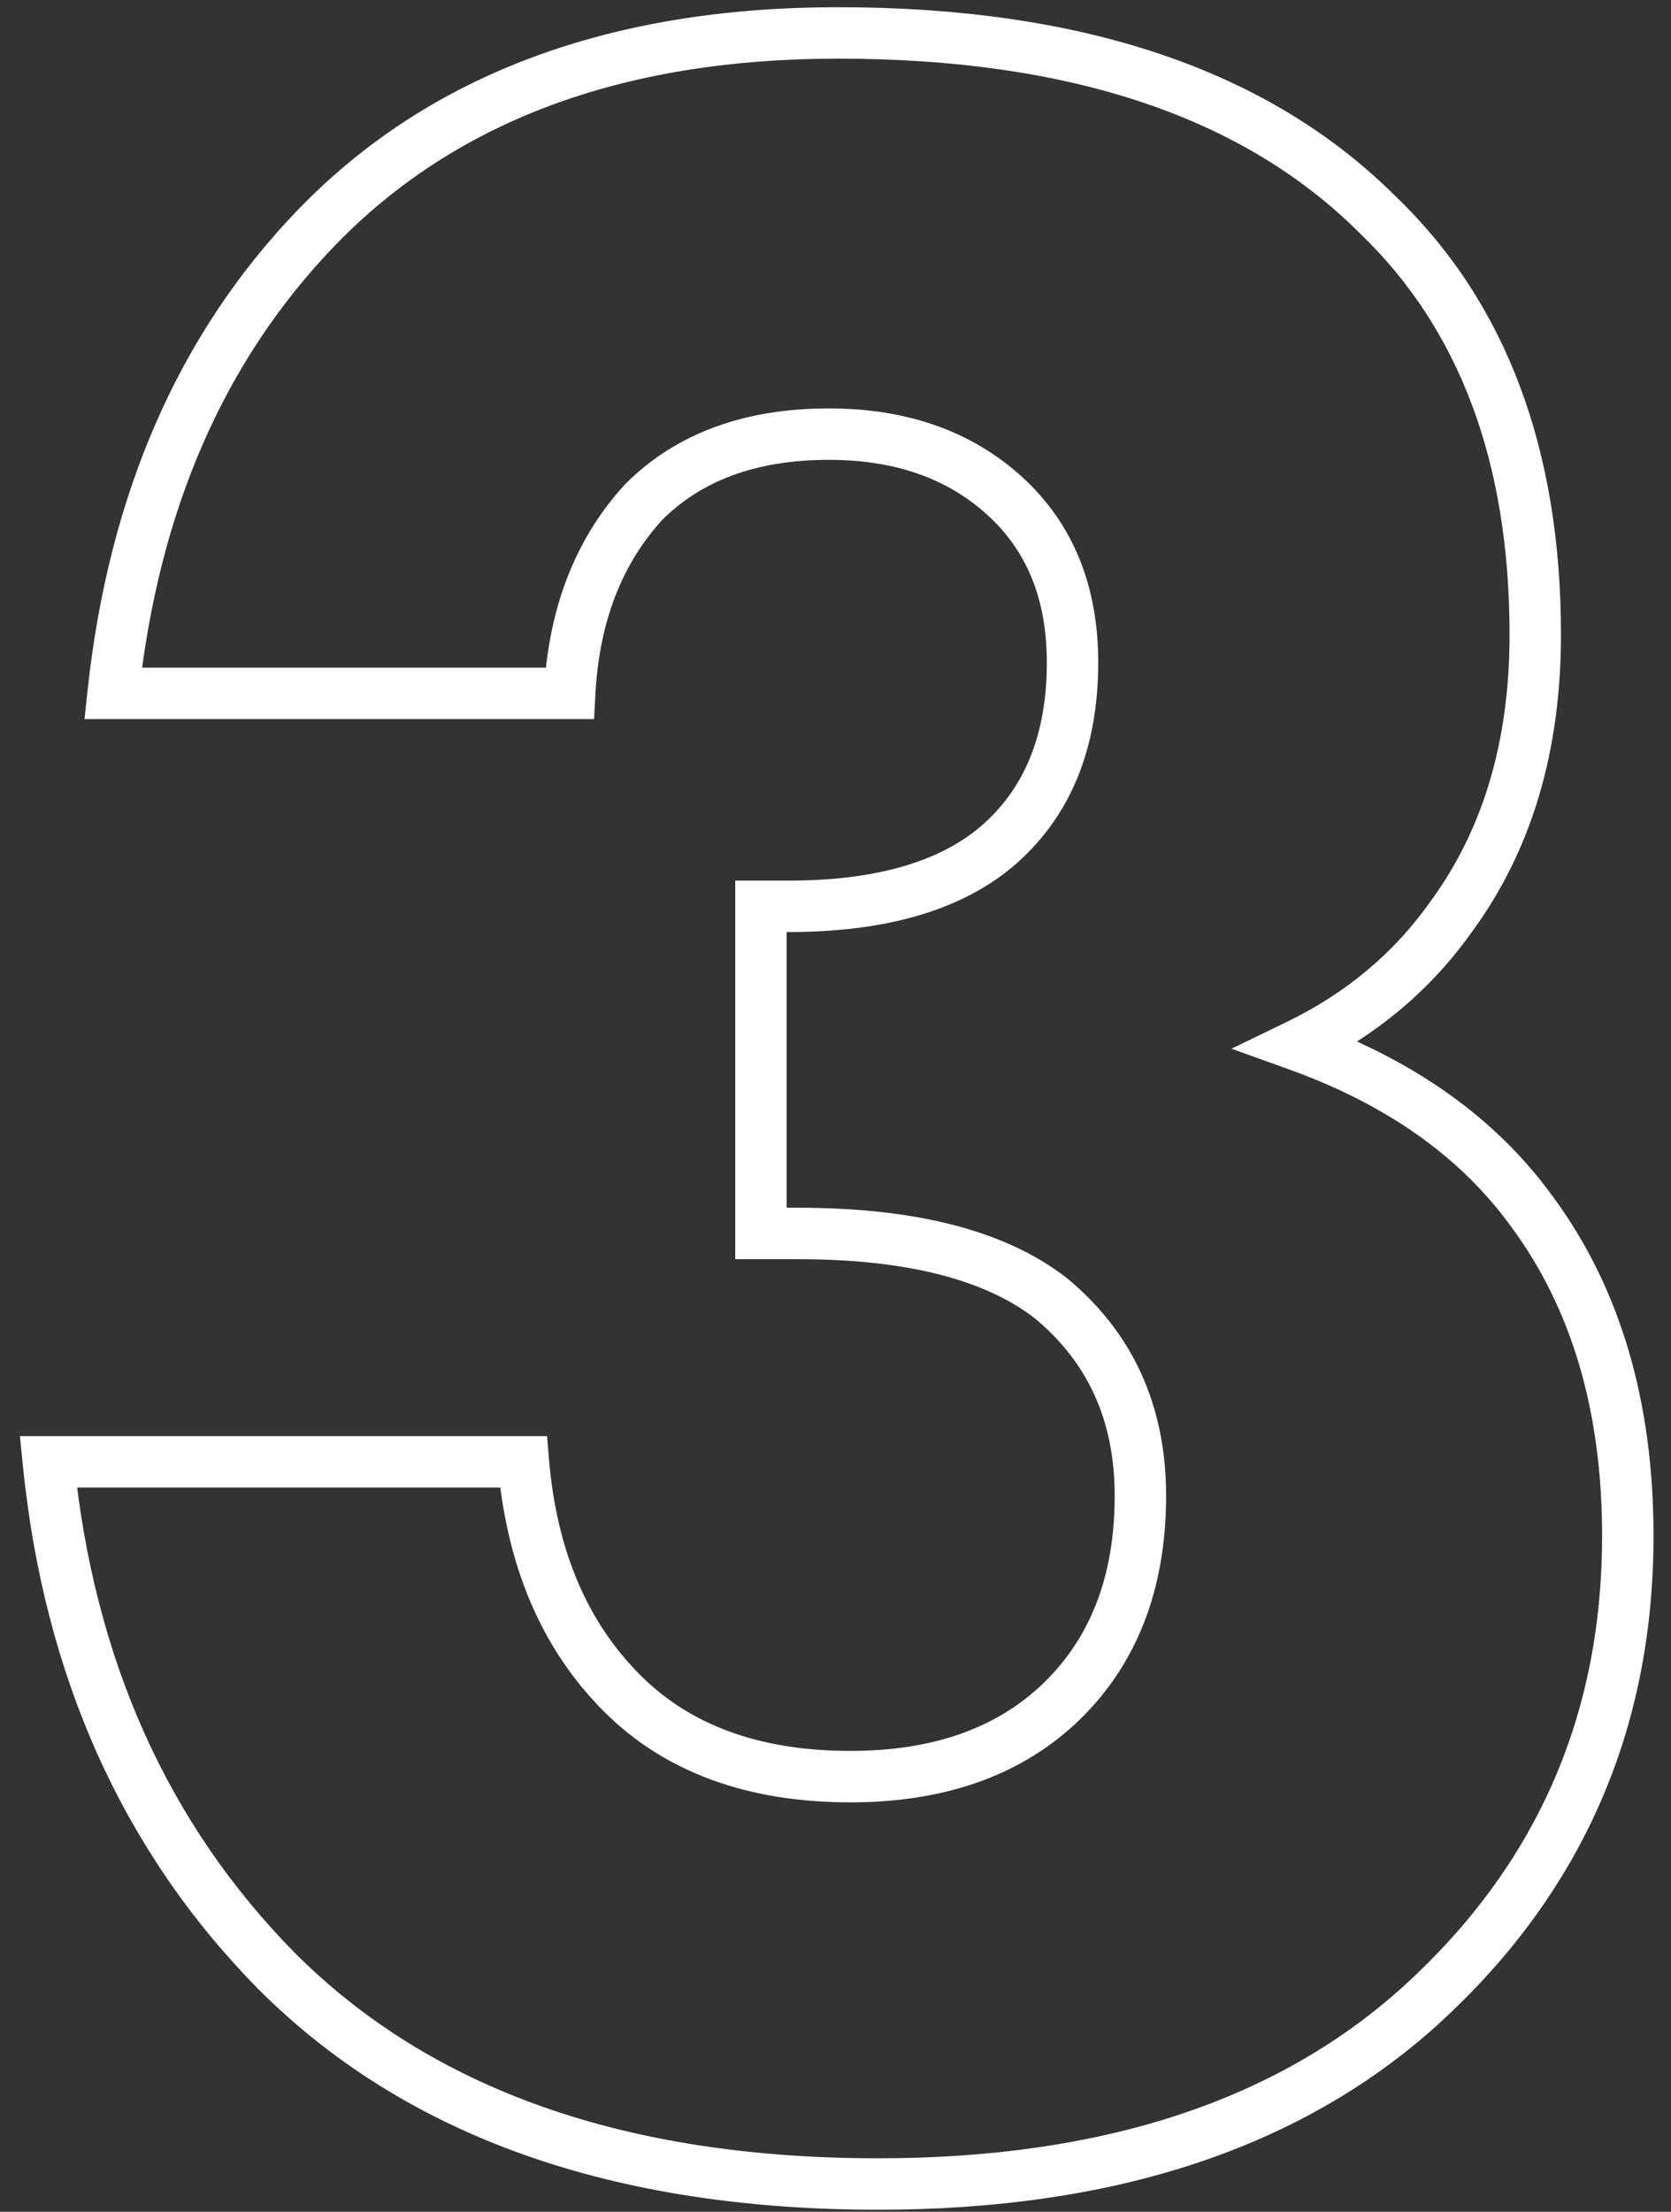 <svg width="65" height="86" viewBox="0 0 65 86" fill="none" xmlns="http://www.w3.org/2000/svg">
<rect x="0" y="0" width="65" height="86" fill="#333333" stroke="none"/>
<path d="M22.16 26.96V27.96H23.109L23.159 27.013L22.16 26.96ZM4.4 26.96L3.406 26.853L3.287 27.96H4.4V26.96ZM12.32 8.84L11.602 8.144L11.601 8.145L12.32 8.84ZM53.6 8.36L52.893 9.067L52.9 9.074L52.907 9.081L53.6 8.36ZM56.48 35.6L55.672 35.011L55.667 35.017L55.662 35.025L56.48 35.6ZM50.48 40.64L50.044 39.74L47.904 40.776L50.141 41.581L50.48 40.64ZM59.6 47.12L58.789 47.706L58.795 47.714L59.6 47.12ZM55.28 77.96L55.952 78.701L55.953 78.699L55.28 77.96ZM10.76 76.64L10.047 77.342L10.053 77.347L10.76 76.64ZM1.88 56.84V55.84H0.775L0.885 56.94L1.88 56.84ZM20.36 56.84L21.356 56.755L21.279 55.84H20.36V56.84ZM24.2 65.84L23.493 66.547L24.2 65.84ZM41.12 66.32L41.797 67.056L41.799 67.054L41.12 66.32ZM40.88 50.48L41.518 49.71L41.506 49.7L41.494 49.691L40.88 50.48ZM29.6 47.96H28.6V48.96H29.6V47.96ZM29.6 35.24V34.24H28.6V35.24H29.6ZM38.72 32.96L39.357 33.731L39.363 33.726L38.72 32.96ZM39.08 19.28L39.753 18.54L39.08 19.28ZM25.04 19.52L24.333 18.813L24.317 18.828L24.303 18.844L25.04 19.52ZM22.16 25.96H4.4V27.96H22.16V25.96ZM5.394 27.067C6.174 19.811 8.738 13.99 13.039 9.535L11.601 8.145C6.942 12.97 4.226 19.229 3.406 26.853L5.394 27.067ZM13.038 9.536C17.688 4.733 24.164 2.28 32.6 2.28V0.28C23.756 0.28 16.712 2.866 11.602 8.144L13.038 9.536ZM32.6 2.28C41.72 2.28 48.424 4.598 52.893 9.067L54.307 7.653C49.336 2.682 42.04 0.28 32.6 0.28V2.28ZM52.907 9.081C56.747 12.771 58.72 17.925 58.72 24.68H60.72C60.72 17.515 58.613 11.789 54.293 7.639L52.907 9.081ZM58.72 24.68C58.72 28.827 57.686 32.251 55.672 35.011L57.288 36.19C59.594 33.029 60.72 29.173 60.72 24.68H58.72ZM55.662 35.025C54.244 37.039 52.378 38.611 50.044 39.74L50.916 41.54C53.542 40.27 55.676 38.48 57.298 36.175L55.662 35.025ZM50.141 41.581C53.99 42.966 56.849 45.019 58.789 47.706L60.411 46.535C58.191 43.461 54.97 41.194 50.819 39.699L50.141 41.581ZM58.795 47.714C61.124 50.869 62.32 54.848 62.32 59.72H64.32C64.32 54.512 63.036 50.091 60.405 46.526L58.795 47.714ZM62.32 59.72C62.32 66.72 59.758 72.531 54.607 77.221L55.953 78.699C61.522 73.629 64.32 67.28 64.32 59.72H62.32ZM54.608 77.219C49.722 81.648 42.947 83.92 34.16 83.92V85.92C43.292 85.92 50.598 83.552 55.952 78.701L54.608 77.219ZM34.16 83.92C24.265 83.92 16.749 81.215 11.467 75.933L10.053 77.347C15.811 83.105 23.895 85.92 34.16 85.92V83.92ZM11.473 75.938C6.529 70.918 3.655 64.538 2.875 56.74L0.885 56.94C1.705 65.142 4.751 71.962 10.047 77.342L11.473 75.938ZM1.88 57.84H20.36V55.84H1.88V57.84ZM19.364 56.925C19.7 60.873 21.055 64.11 23.493 66.547L24.907 65.133C22.864 63.09 21.66 60.327 21.356 56.755L19.364 56.925ZM23.493 66.547C25.882 68.936 29.12 70.08 33.08 70.08V68.08C29.52 68.08 26.838 67.064 24.907 65.133L23.493 66.547ZM33.08 70.08C36.629 70.08 39.571 69.103 41.797 67.056L40.443 65.584C38.669 67.216 36.251 68.08 33.08 68.08V70.08ZM41.799 67.054C44.199 64.832 45.36 61.827 45.36 58.16H43.36C43.36 61.373 42.361 63.808 40.441 65.586L41.799 67.054ZM45.36 58.16C45.36 54.683 44.083 51.833 41.518 49.71L40.242 51.25C42.317 52.967 43.36 55.237 43.36 58.16H45.36ZM41.494 49.691C39.08 47.813 35.537 46.96 31.04 46.96V48.96C35.343 48.96 38.36 49.787 40.266 51.269L41.494 49.691ZM31.04 46.96H29.6V48.96H31.04V46.96ZM30.6 47.96V35.24H28.6V47.96H30.6ZM29.6 36.24H30.68V34.24H29.6V36.24ZM30.68 36.24C34.326 36.24 37.27 35.455 39.357 33.731L38.083 32.189C36.49 33.505 34.074 34.24 30.68 34.24V36.24ZM39.363 33.726C41.634 31.818 42.72 29.112 42.72 25.76H40.72C40.72 28.648 39.806 30.742 38.077 32.194L39.363 33.726ZM42.72 25.76C42.72 22.803 41.752 20.358 39.753 18.54L38.407 20.02C39.928 21.402 40.72 23.277 40.72 25.76H42.72ZM39.753 18.54C37.777 16.744 35.242 15.88 32.24 15.88V17.88C34.838 17.88 36.863 18.616 38.407 20.02L39.753 18.54ZM32.24 15.88C28.997 15.88 26.32 16.825 24.333 18.813L25.747 20.227C27.28 18.695 29.403 17.88 32.24 17.88V15.88ZM24.303 18.844C22.36 20.963 21.331 23.677 21.161 26.907L23.159 27.013C23.309 24.163 24.2 21.917 25.777 20.196L24.303 18.844Z" fill="white"/>
</svg>
